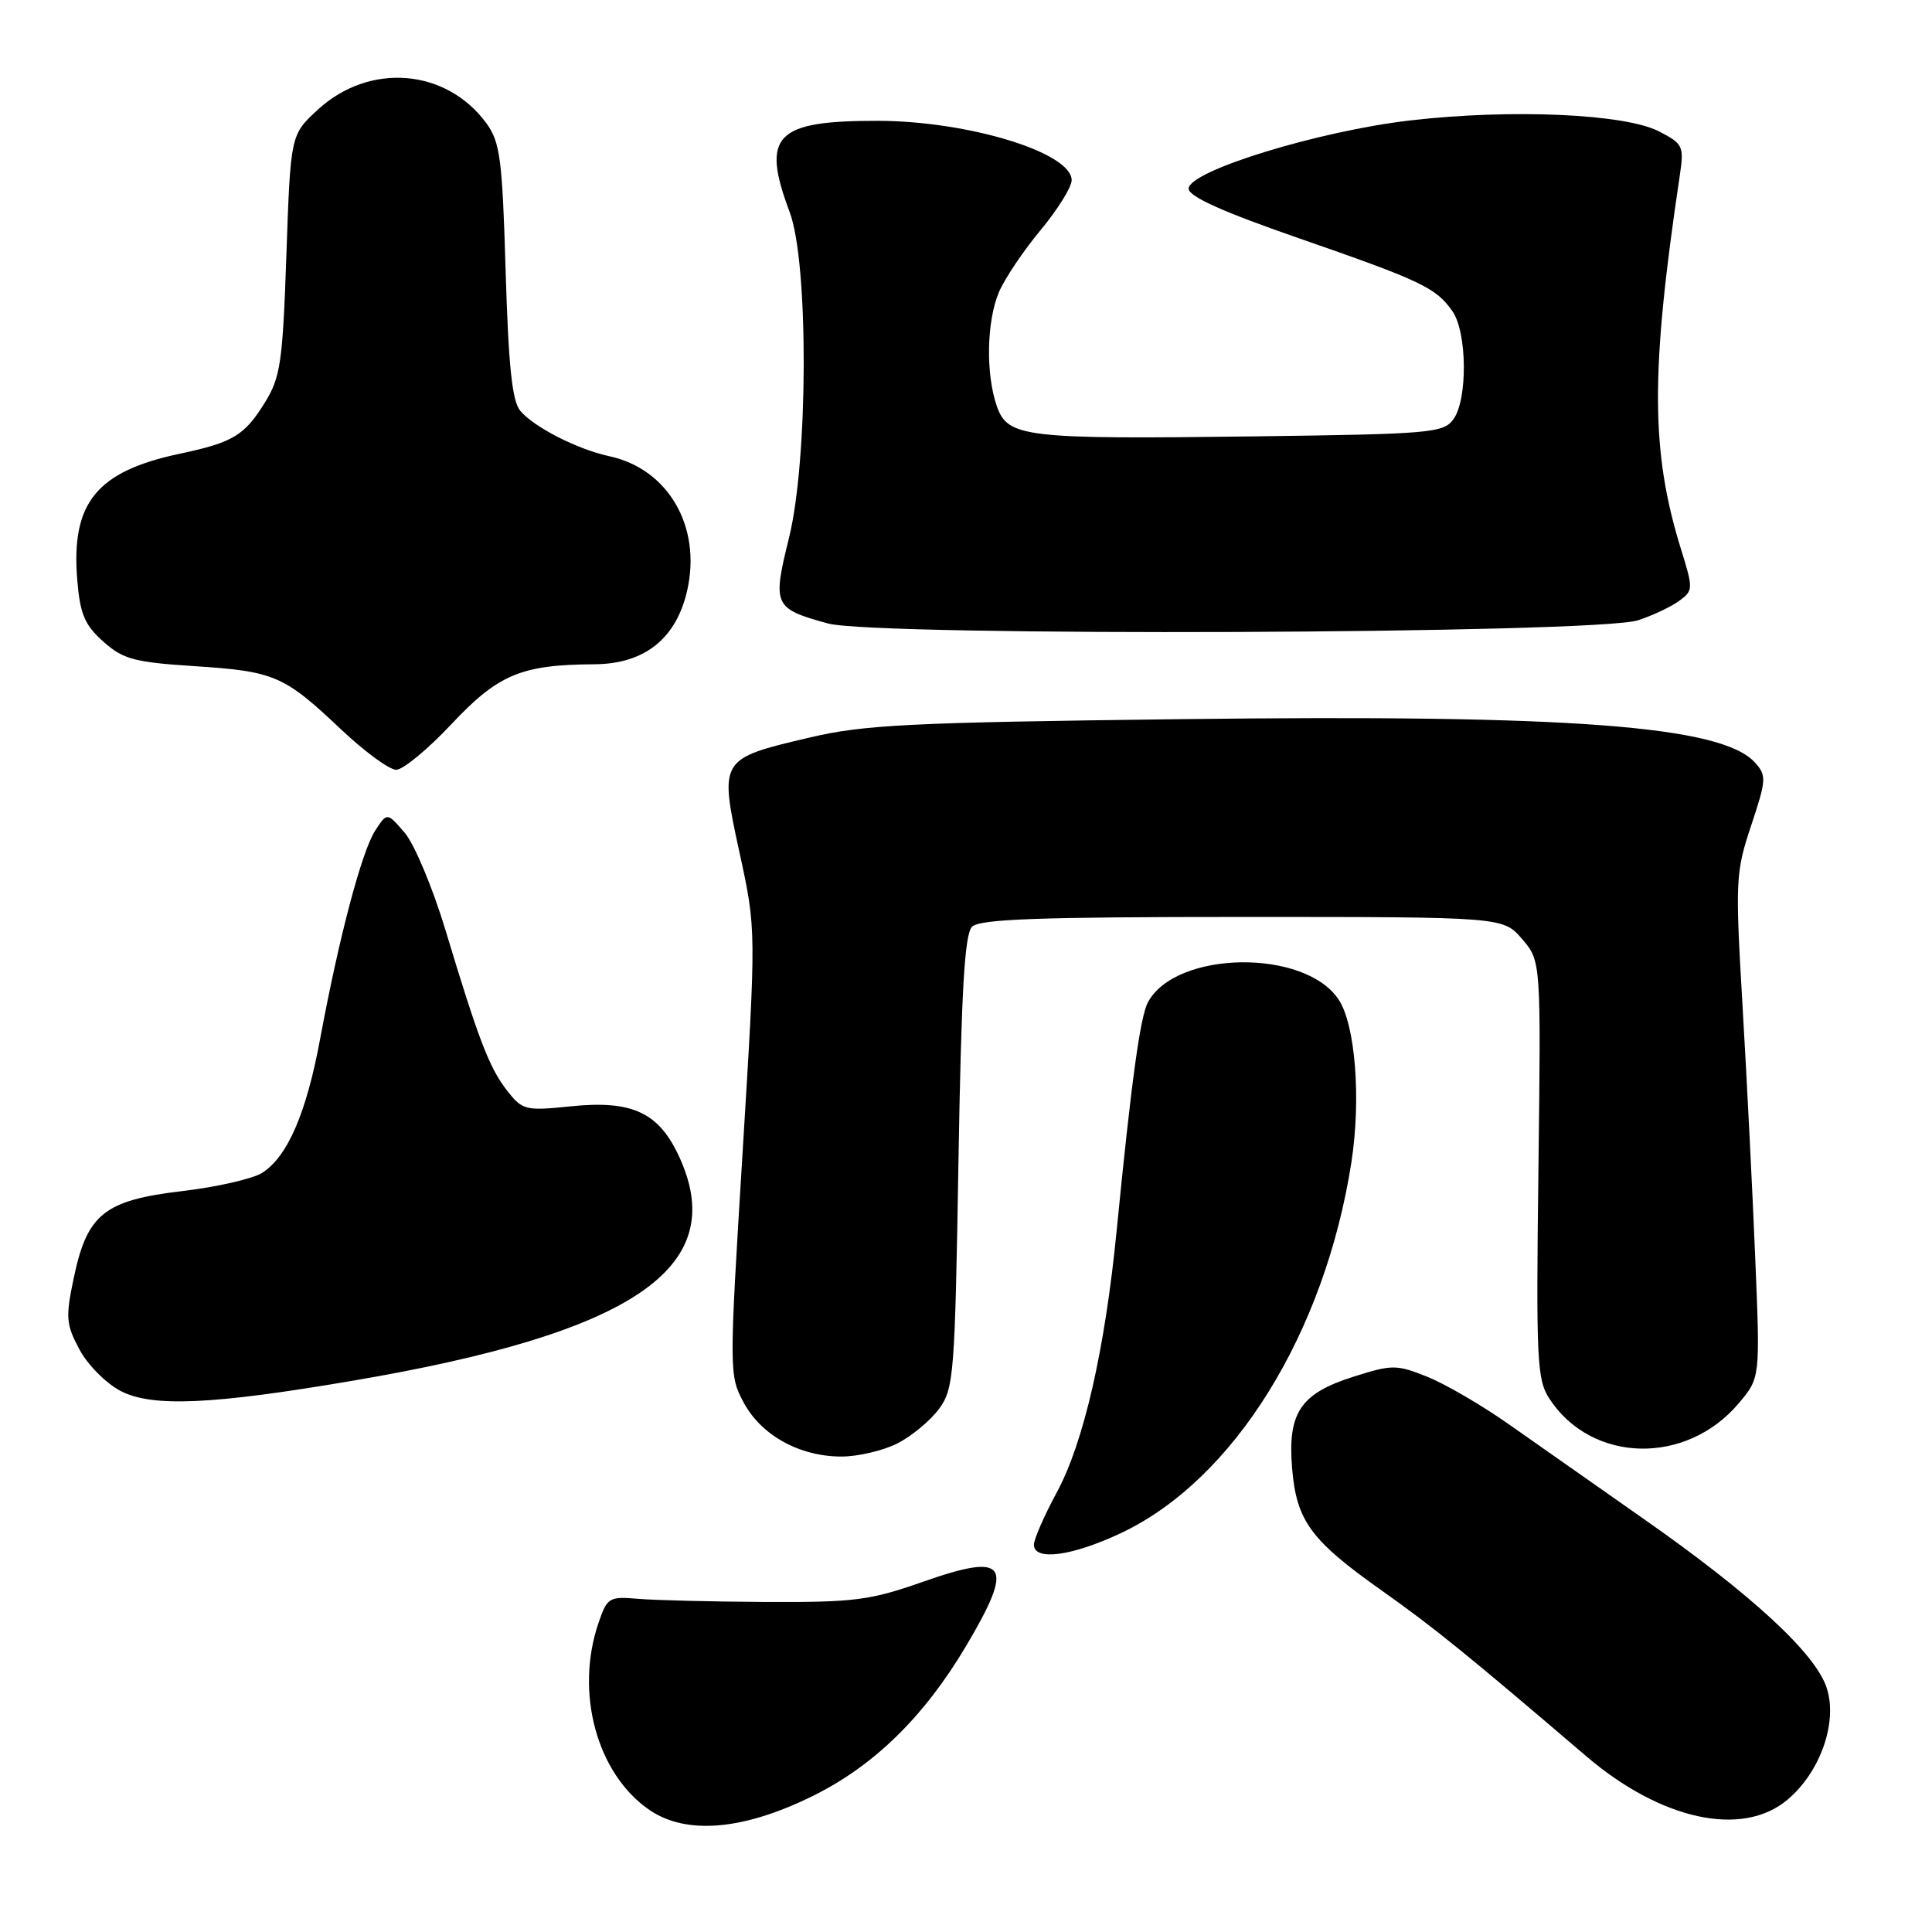 <?xml version="1.0" encoding="UTF-8" standalone="no"?>
<!DOCTYPE svg PUBLIC "-//W3C//DTD SVG 1.1//EN" "http://www.w3.org/Graphics/SVG/1.1/DTD/svg11.dtd" >
<svg xmlns="http://www.w3.org/2000/svg" xmlns:xlink="http://www.w3.org/1999/xlink" version="1.1" viewBox="0 0 256 256">
 <g >
 <path fill="currentColor"
d=" M 107.63 238.01 C 115.77 234.01 122.42 227.51 127.99 218.14 C 134.51 207.15 133.50 205.65 122.25 209.61 C 115.28 212.06 113.19 212.32 101.50 212.27 C 94.35 212.23 86.70 212.04 84.51 211.85 C 80.73 211.52 80.45 211.69 79.32 215.00 C 76.14 224.25 79.08 235.06 86.07 239.84 C 90.94 243.16 98.47 242.52 107.63 238.01 Z  M 236.85 238.47 C 241.22 234.80 243.54 228.17 242.04 223.63 C 240.54 219.06 232.07 211.25 217.75 201.23 C 211.56 196.89 203.57 191.28 199.98 188.76 C 196.40 186.23 191.51 183.39 189.13 182.43 C 185.03 180.80 184.49 180.79 179.38 182.41 C 172.32 184.63 170.60 187.19 171.21 194.55 C 171.79 201.53 173.67 204.09 183.08 210.75 C 189.98 215.63 194.33 219.16 210.20 232.72 C 220.11 241.18 230.87 243.51 236.85 238.47 Z  M 148.58 203.12 C 163.51 196.06 175.55 176.65 179.07 153.99 C 180.36 145.64 179.60 135.84 177.39 132.47 C 172.94 125.68 155.79 125.92 152.10 132.82 C 151.08 134.71 149.89 143.46 147.97 163.00 C 146.41 178.87 143.60 191.16 140.02 197.77 C 138.36 200.84 137.00 203.95 137.00 204.68 C 137.00 206.88 142.09 206.19 148.58 203.12 Z  M 118.93 191.25 C 120.81 190.29 123.29 188.23 124.43 186.68 C 126.39 184.01 126.53 182.20 127.00 153.98 C 127.38 131.33 127.81 123.78 128.80 122.80 C 129.82 121.78 137.67 121.50 164.64 121.50 C 199.17 121.50 199.17 121.50 201.68 124.42 C 204.19 127.34 204.19 127.34 203.85 154.95 C 203.53 180.23 203.65 182.80 205.30 185.33 C 210.90 193.91 223.45 194.20 230.41 185.92 C 233.24 182.57 233.24 182.57 232.57 166.53 C 232.21 157.71 231.45 142.71 230.89 133.19 C 229.92 116.65 229.97 115.59 232.04 109.38 C 234.06 103.31 234.09 102.76 232.54 101.04 C 228.13 96.17 208.17 94.66 156.56 95.29 C 120.39 95.73 114.51 96.02 107.18 97.75 C 95.32 100.54 95.30 100.58 97.99 112.98 C 100.21 123.16 100.21 123.16 98.40 152.67 C 96.60 181.85 96.61 182.23 98.54 185.84 C 100.87 190.19 105.95 193.00 111.50 193.00 C 113.70 193.00 117.04 192.21 118.93 191.25 Z  M 46.76 182.95 C 83.80 176.65 96.54 168.05 90.16 153.64 C 87.43 147.45 83.92 145.75 75.66 146.59 C 69.64 147.21 69.24 147.11 67.23 144.56 C 64.85 141.53 63.44 137.87 59.04 123.28 C 57.35 117.67 54.91 111.85 53.63 110.35 C 51.29 107.63 51.29 107.63 49.71 110.07 C 47.93 112.82 44.92 124.20 42.45 137.50 C 40.61 147.47 38.12 153.24 34.74 155.41 C 33.51 156.19 28.72 157.29 24.11 157.83 C 13.81 159.05 11.55 160.86 9.77 169.35 C 8.67 174.58 8.75 175.49 10.53 178.82 C 11.61 180.84 14.07 183.32 16.00 184.32 C 20.16 186.48 28.12 186.13 46.76 182.95 Z  M 59.82 95.95 C 66.01 89.36 69.08 88.07 78.73 88.02 C 85.41 87.99 89.63 84.62 91.07 78.18 C 92.96 69.76 88.53 62.14 80.77 60.46 C 76.51 59.54 70.74 56.60 68.93 54.42 C 67.86 53.14 67.37 48.43 67.00 35.92 C 66.56 21.01 66.27 18.83 64.44 16.32 C 59.13 9.08 48.97 8.25 42.15 14.50 C 38.50 17.85 38.50 17.85 37.95 33.73 C 37.46 47.99 37.17 49.99 35.11 53.32 C 32.40 57.71 30.89 58.62 23.83 60.12 C 12.77 62.46 9.39 66.63 10.24 76.89 C 10.61 81.37 11.22 82.81 13.68 85.01 C 16.32 87.36 17.77 87.75 25.78 88.27 C 36.38 88.96 37.62 89.49 45.18 96.64 C 48.30 99.59 51.59 102.00 52.50 102.00 C 53.40 102.00 56.70 99.28 59.82 95.95 Z  M 217.05 82.19 C 219.00 81.55 221.46 80.39 222.51 79.61 C 224.36 78.26 224.37 78.01 222.77 72.86 C 218.72 59.85 218.68 49.37 222.57 23.33 C 223.16 19.36 223.03 19.07 219.85 17.42 C 215.35 15.08 200.28 14.41 186.92 15.95 C 174.75 17.35 157.50 22.65 157.50 25.00 C 157.50 26.03 162.01 28.07 172.00 31.53 C 188.36 37.21 190.27 38.12 192.45 41.23 C 194.41 44.03 194.49 52.95 192.58 55.56 C 191.26 57.37 189.56 57.52 166.33 57.82 C 135.69 58.22 133.53 57.96 132.08 53.80 C 130.60 49.54 130.73 42.59 132.36 38.72 C 133.11 36.95 135.58 33.26 137.86 30.52 C 140.14 27.78 142.00 24.79 142.00 23.88 C 142.00 20.22 128.32 16.03 116.32 16.01 C 102.69 15.99 100.82 17.93 104.64 28.12 C 107.16 34.83 107.10 60.93 104.55 71.26 C 102.33 80.23 102.51 80.63 109.69 82.61 C 116.09 84.37 211.56 84.00 217.05 82.19 Z "/>
</g>
</svg>